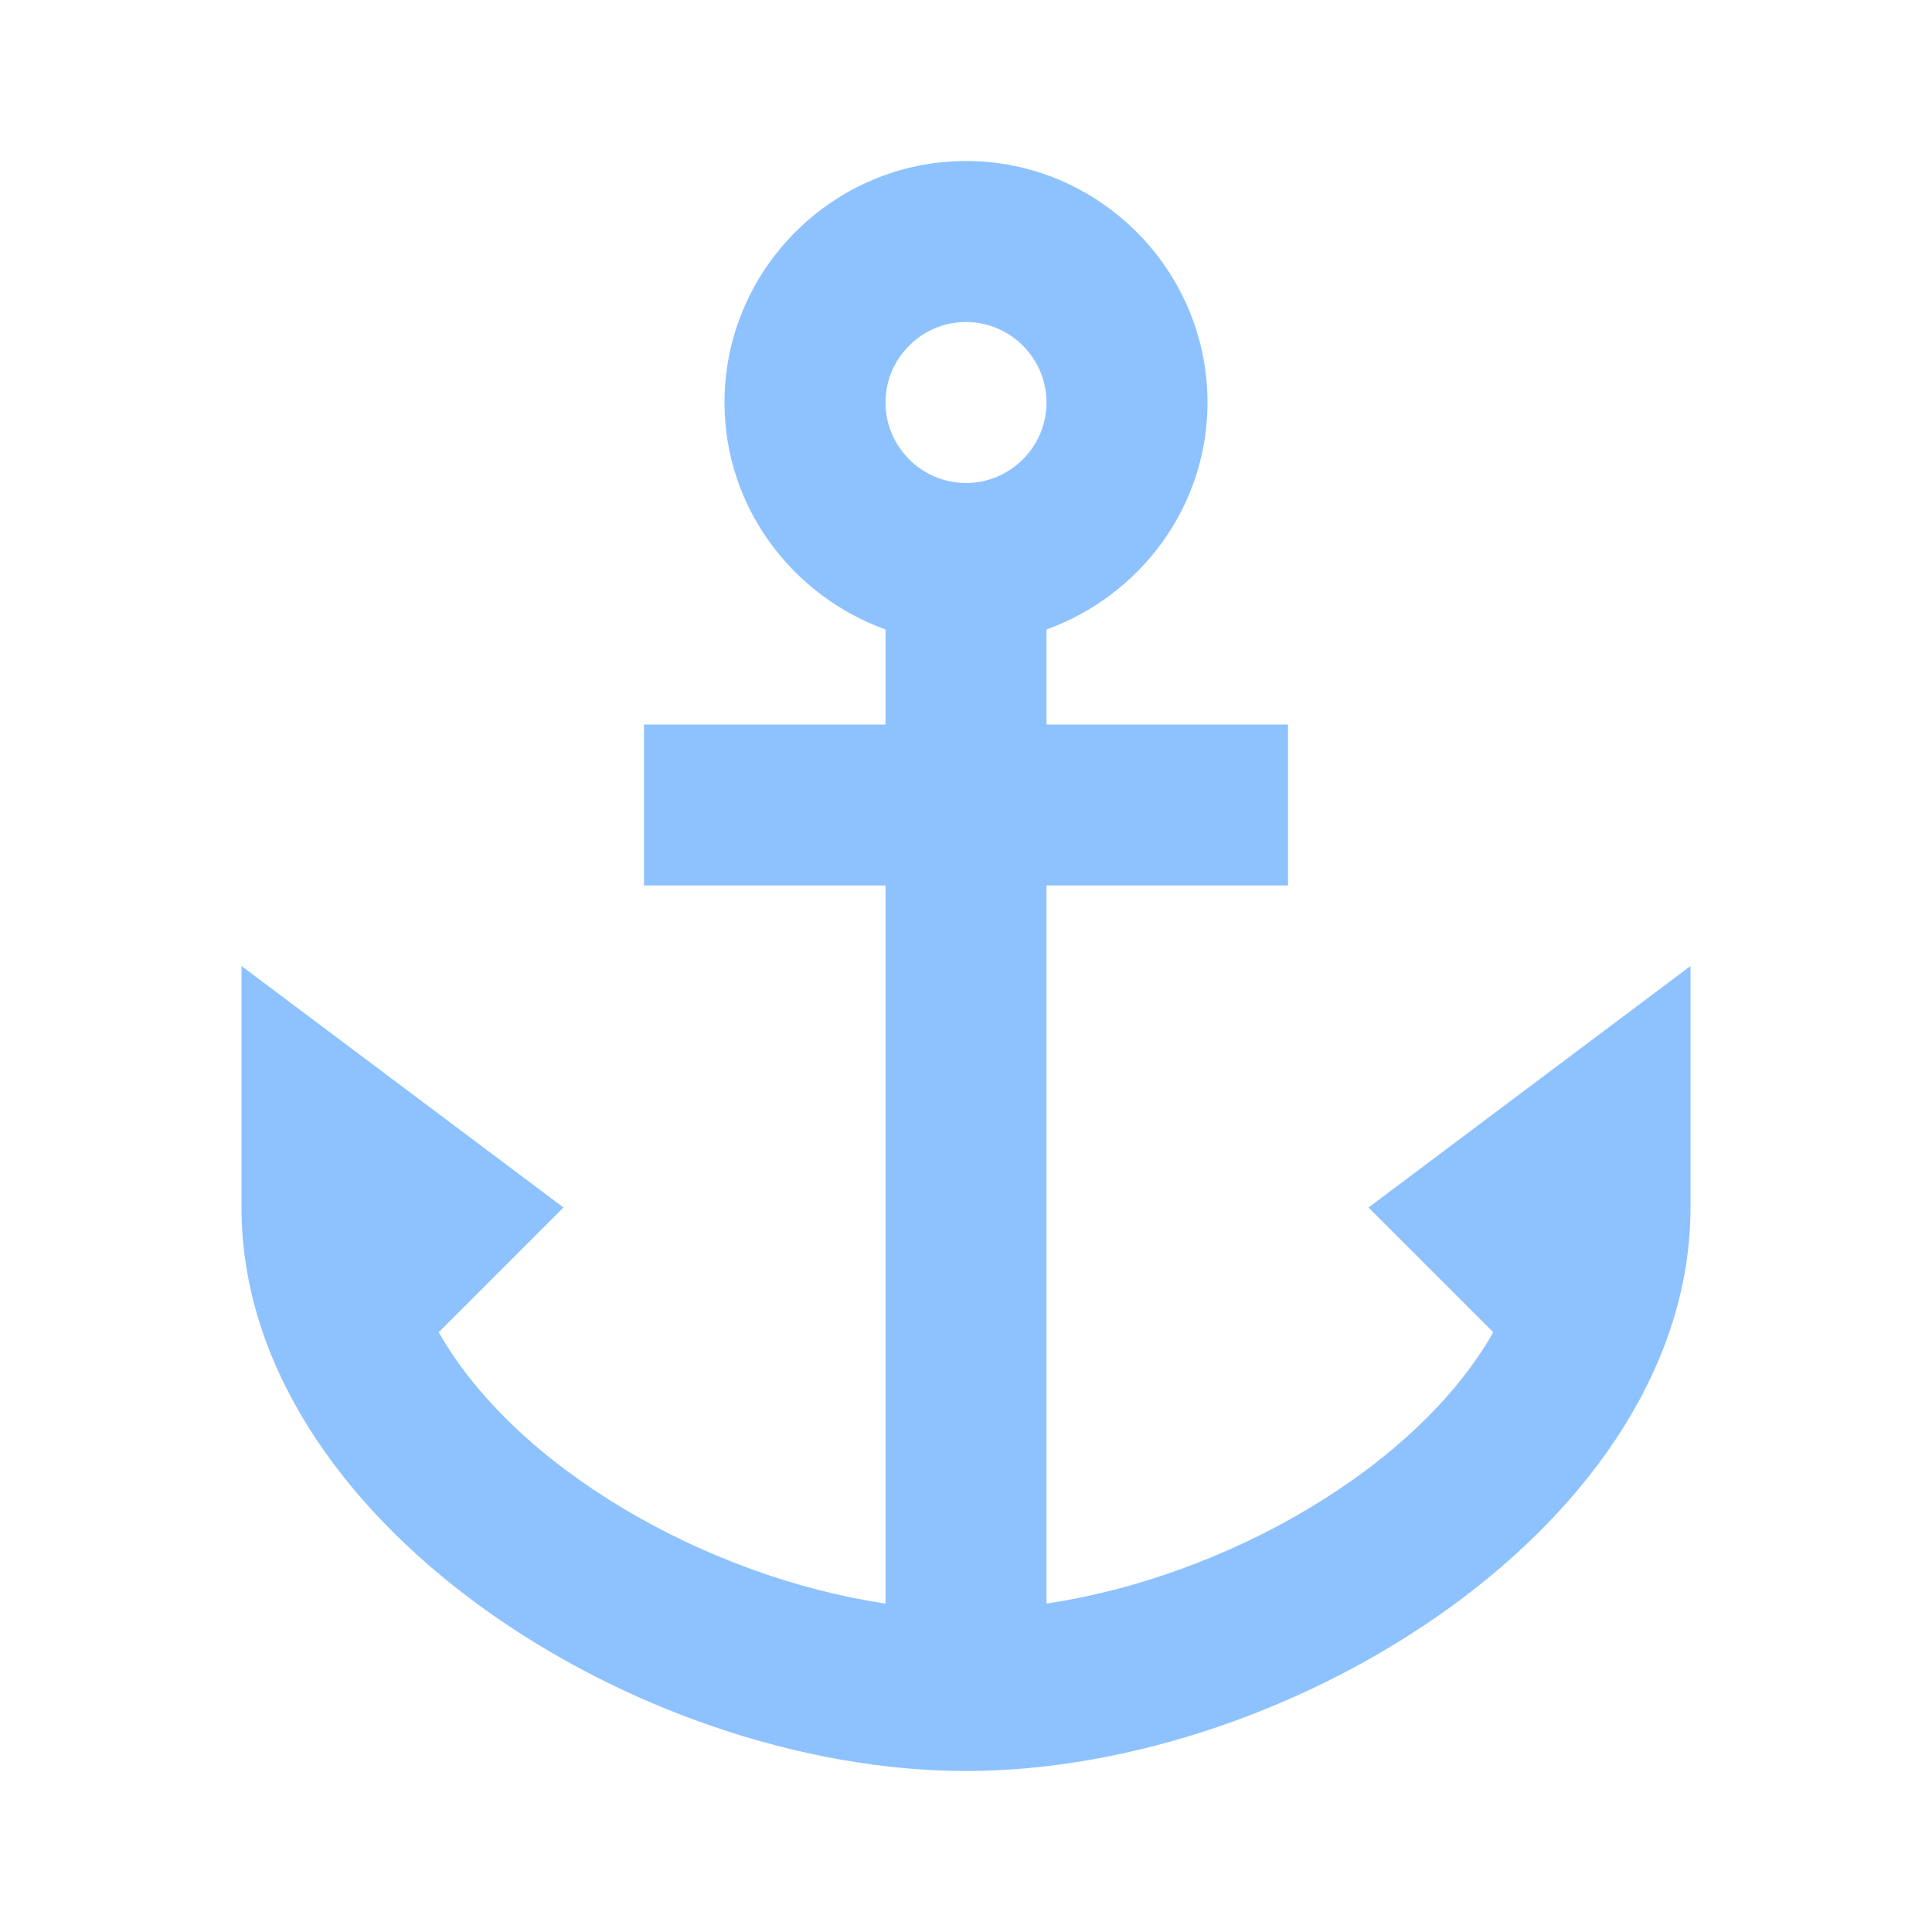 <?xml version="1.0" encoding="UTF-8" standalone="no"?>
<!DOCTYPE svg PUBLIC "-//W3C//DTD SVG 1.1//EN" "http://www.w3.org/Graphics/SVG/1.1/DTD/svg11.dtd">
<svg width="100%" height="100%" viewBox="0 0 24 24" version="1.1" xmlns="http://www.w3.org/2000/svg" xmlns:xlink="http://www.w3.org/1999/xlink" xml:space="preserve" xmlns:serif="http://www.serif.com/" style="fill-rule:evenodd;clip-rule:evenodd;stroke-linejoin:round;stroke-miterlimit:2;">
    <g>
        <rect x="0" y="0" width="24" height="24" style="fill:none;"/>
        <path d="M17,15L18.55,16.55C17.59,18.24 15.22,19.59 13,19.92L13,11L16,11L16,9L13,9L13,7.82C14.16,7.4 15,6.3 15,5C15,3.35 13.65,2 12,2C10.35,2 9,3.35 9,5C9,6.3 9.84,7.4 11,7.82L11,9L8,9L8,11L11,11L11,19.92C8.78,19.59 6.41,18.24 5.45,16.55L7,15L3,12L3,15C3,18.88 7.92,22 12,22C16.08,22 21,18.88 21,15L21,12L17,15ZM12,4C12.55,4 13,4.45 13,5C13,5.55 12.55,6 12,6C11.45,6 11,5.55 11,5C11,4.45 11.45,4 12,4Z" style="fill:rgb(141,194,255);fill-rule:nonzero;"/>
    </g>
</svg>
